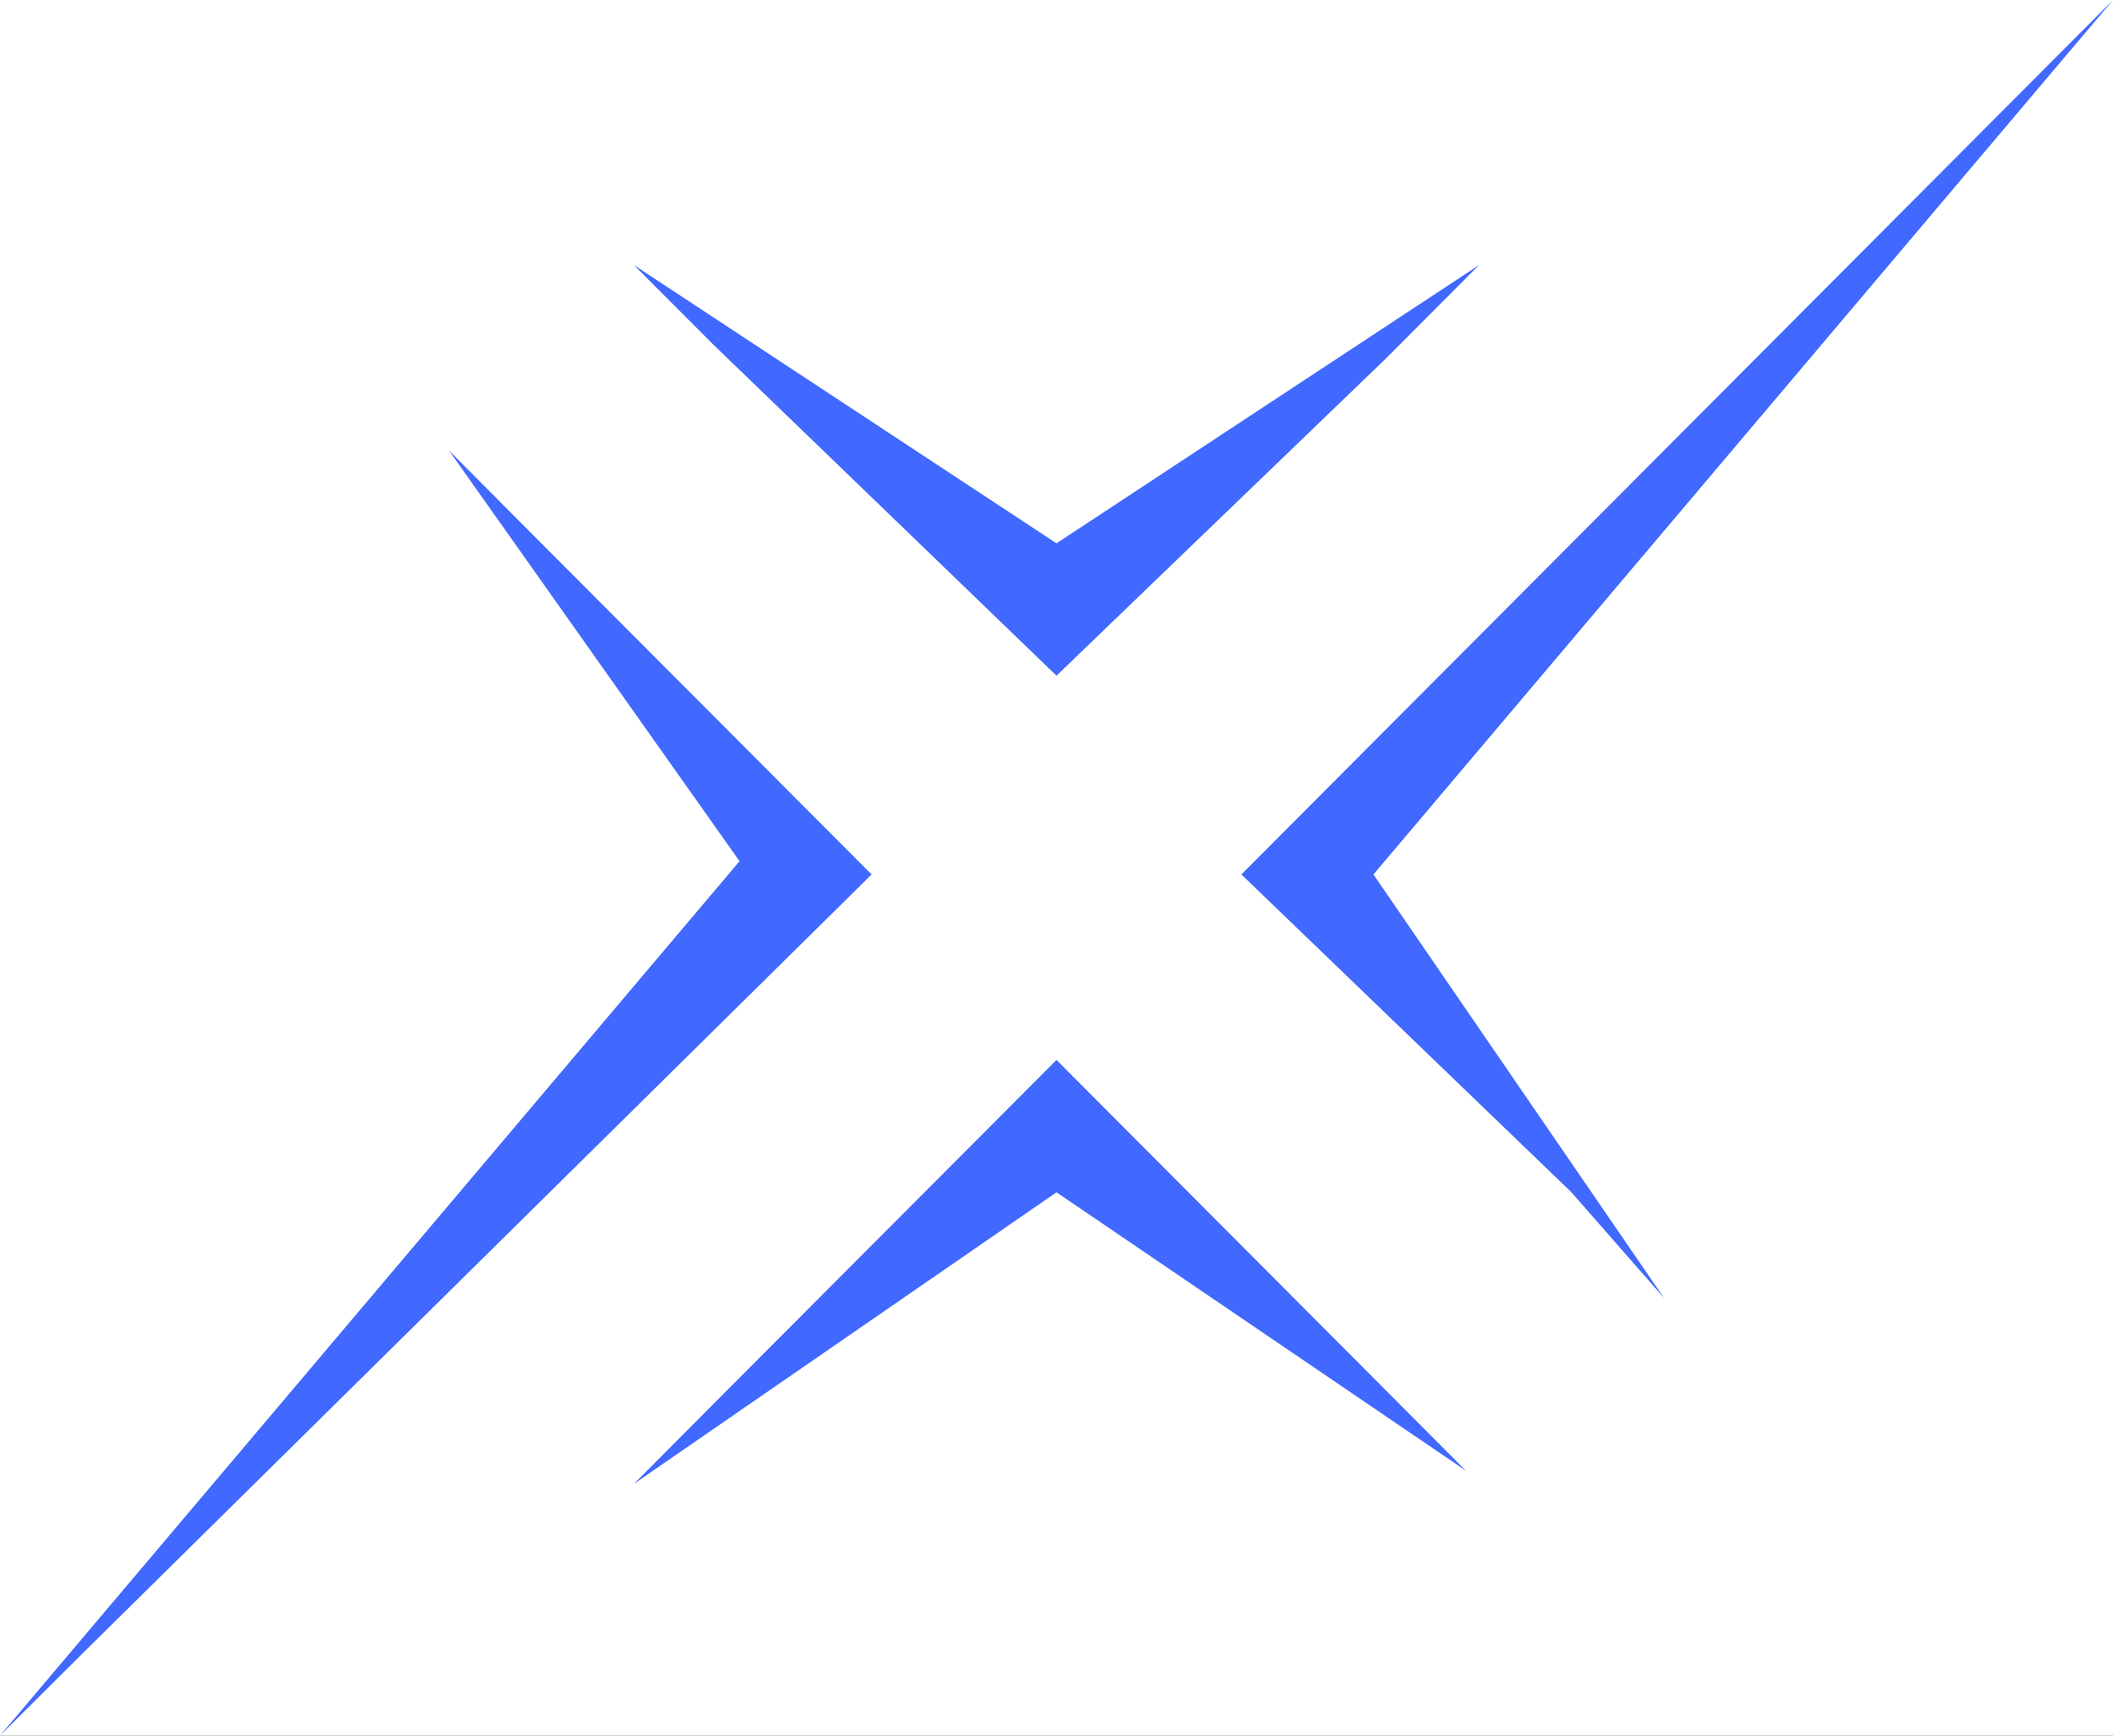 <svg xmlns="http://www.w3.org/2000/svg" xmlns:xlink="http://www.w3.org/1999/xlink" width="14" height="11.5" viewBox="0 0 14 11.5">
  <rect x="0" y="0" width="14" height="11.5" fill="#333333" stroke="none"/>
  <defs>
    <clipPath id="clip-cloud">
      <rect width="14" height="11.5"/>
    </clipPath>
  </defs>
  <g id="cloud" clip-path="url(#clip-cloud)">
    <rect width="14" height="11.5" fill="#fff"/>
    <path id="stakenet" d="M9.1,5.794,11.025,8.6l-.613-.7L8.225,5.794,13.387.615,14,0ZM7,4.477,4.725,2.282,4.2,1.756,7,3.6,9.8,1.756l-.613.615Zm-6.475,6.5L0,11.5,4.9,5.706,2.975,2.985l.612.615L5.775,5.794ZM7,7.023,9.188,9.218l.525.527L7,7.9,4.2,9.832l.612-.615Z" fill="#4169ff" fill-rule="evenodd"/>
  </g>
</svg>

